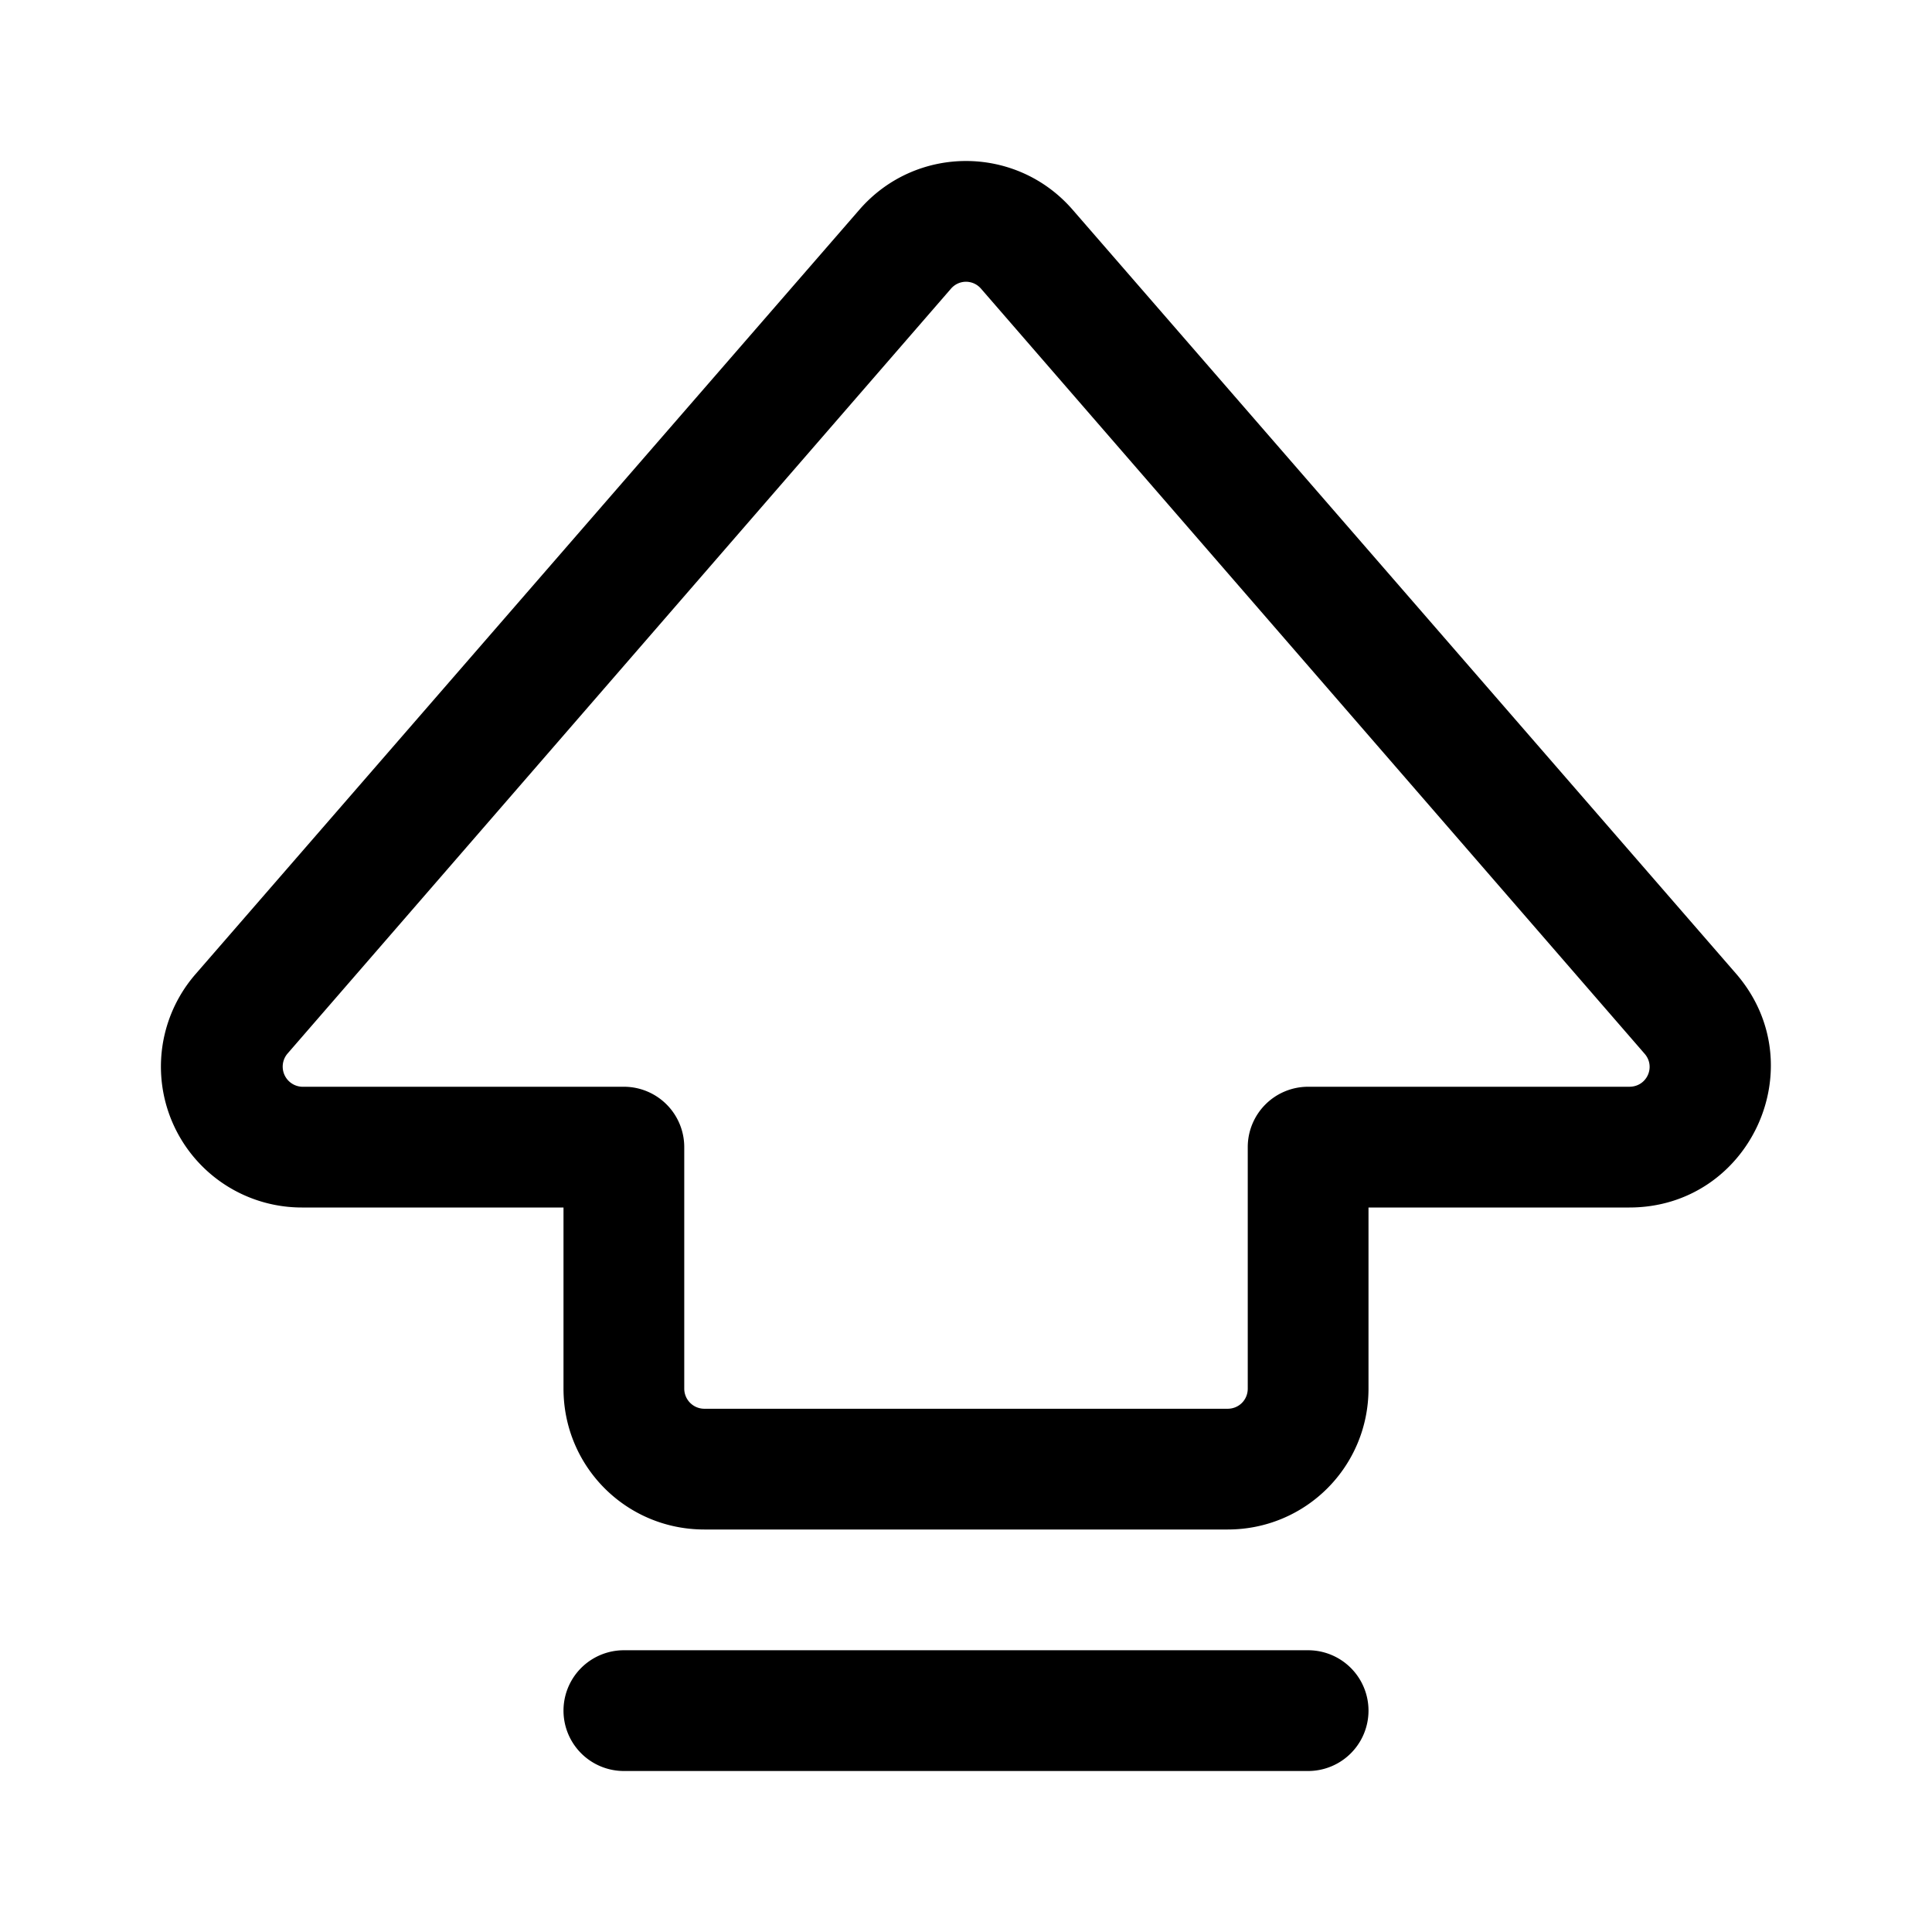 <svg width="24" height="24" viewBox="0 0 24 24" xmlns="http://www.w3.org/2000/svg"><path d="M13.32 2.6c-.7-.8-1.94-.8-2.64 0l-8.25 9.5A1.75 1.75 0 0 0 3.75 15H7v2.25c0 .97.78 1.75 1.75 1.75h6.5c.97 0 1.75-.78 1.75-1.75V15h3.24c1.5 0 2.31-1.76 1.33-2.9l-8.25-9.5Zm-1.51.99c.1-.12.28-.12.38 0l8.24 9.5c.14.16.03.41-.19.41h-3.99a.75.75 0 0 0-.75.75v3c0 .14-.11.25-.25.25h-6.5a.25.25 0 0 1-.25-.25v-3a.75.75 0 0 0-.75-.75h-4a.25.25 0 0 1-.18-.41l8.24-9.5ZM7.75 20.5a.75.75 0 1 0 0 1.5h8.5a.75.75 0 0 0 0-1.5h-8.5Z"/></svg>